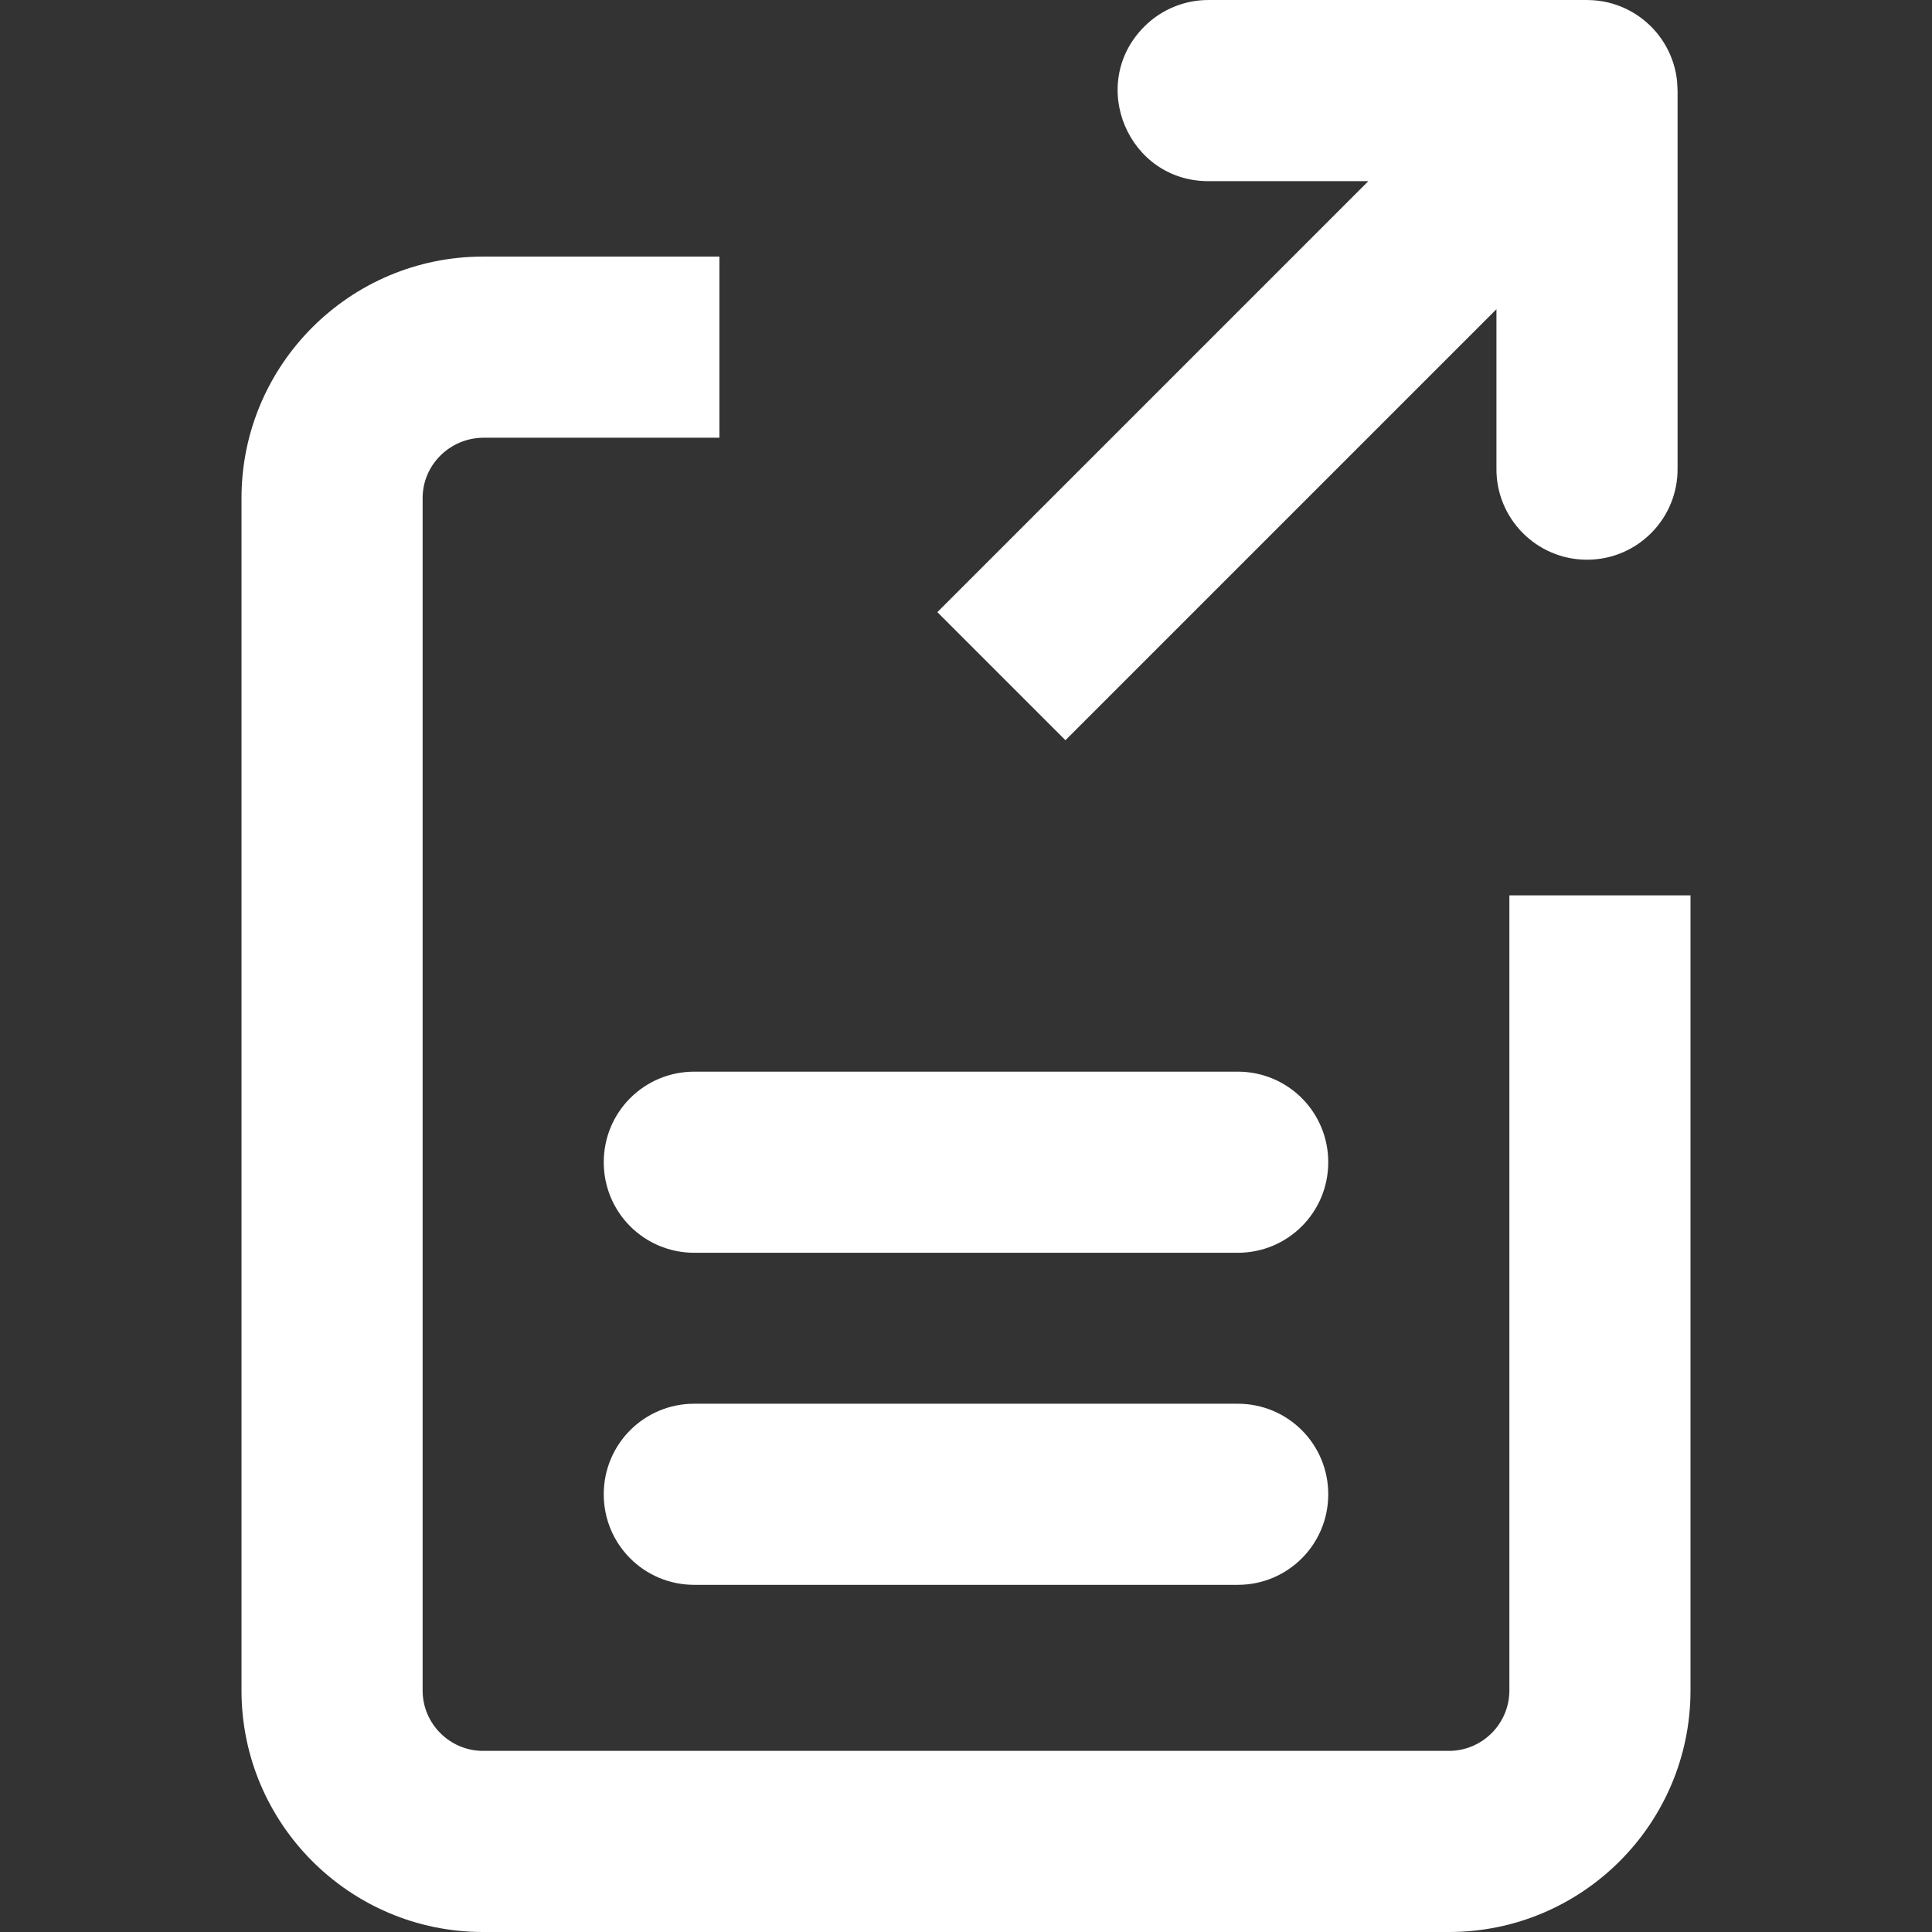 <?xml version="1.0" encoding="UTF-8" standalone="no"?>
<svg
   xmlns:dc="http://purl.org/dc/elements/1.1/"
   xmlns:cc="http://creativecommons.org/ns#"
   xmlns:rdf="http://www.w3.org/1999/02/22-rdf-syntax-ns#"
   xmlns:svg="http://www.w3.org/2000/svg"
   xmlns="http://www.w3.org/2000/svg"
   viewBox="0 0 512 512"
   version="1.1"
   id="svg4">
  <rect x="0" y="0" width="512" height="512" fill="#333333" stroke="none"/>
  <defs
     id="defs8" />
  <!--! Font Awesome Free 6.4.2 by @fontawesome - https://fontawesome.com License - https://fontawesome.com/license/free (Icons: CC BY 4.0, Fonts: SIL OFL 1.1, Code: MIT License) Copyright 2023 Fonticons, Inc. -->
  <path
     d="M 128 68 C 92.7 68 64 96.7 64 132 L 64 448 C 64 483.3 92.7 512 128 512 L 384 512 C 419.3 512 448 483.3 448 448 L 448 237.277 L 400 237.277 L 400 448 C 400 456.8 392.8 464 384 464 L 128 464 C 119.2 464 112 456.8 112 448 L 112 132 C 112 123.2 119.201 116.11 128 116 L 190.648 116 L 190.648 68 L 128 68 z M 184 284 C 170.7 284 160 294.7 160 308 C 160 321.3 170.7 332 184 332 L 328 332 C 341.3 332 352 321.3 352 308 C 352 294.7 341.3 284 328 284 L 184 284 z M 184 372 C 170.7 372 160 382.7 160 396 C 160 409.3 170.7 420 184 420 L 328 420 C 341.3 420 352 409.3 352 396 C 352 382.7 341.3 372 328 372 L 184 372 z "
     id="path871"
     style="fill:#ffffff;fill-opacity:1" />
  <g
     id="layer2"
     style="display:inline;fill:#ffffff;fill-opacity:1" />
  <g
     id="layer3"
     style="display:inline;fill:#ffffff;fill-opacity:1">
    <g
       id="layer1"
       style="display:inline;fill:#ffffff;fill-opacity:1"
       transform="rotate(-45,24.998,141.051)">
      <path
         style="fill:#ffffff;fill-opacity:1"
         d="m 168,362 h 161.535 l -29.74,29.74 c -9.591,9.334 -9.695,24.709 -0.231,34.173 9.463,9.463 24.838,9.359 34.173,-0.231 l 70.699,-70.699 0.012,-0.012 c 0.378,-0.39 0.743,-0.794 1.094,-1.209 0.175,-0.187 0.347,-0.377 0.516,-0.57 l 0.006,-0.008 c 0.504,-0.617 0.978,-1.259 1.418,-1.924 l 0.006,-0.008 c 0.44,-0.664 0.847,-1.35 1.219,-2.055 l 0.004,-0.008 c 0.372,-0.705 0.708,-1.429 1.008,-2.168 l 0.004,-0.008 c 0.299,-0.739 0.561,-1.493 0.785,-2.258 0.225,-0.768 0.411,-1.547 0.559,-2.334 l 0.002,-0.008 c 0.147,-0.784 0.254,-1.575 0.322,-2.369 0.136,-1.595 0.113,-3.2 -0.07,-4.791 -0.183,-1.591 -0.526,-3.16 -1.021,-4.684 l -0.002,-0.008 c -0.745,-2.283 -1.828,-4.442 -3.213,-6.404 -0.495,-0.698 -1.027,-1.369 -1.594,-2.01 -0.335,-0.384 -0.682,-0.757 -1.041,-1.119 L 333.737,250.317 c -4.522,-4.651 -10.734,-7.274 -17.221,-7.271 -21.543,0.009 -32.168,26.197 -16.721,41.213 L 329.535,314 H 168 Z"
         id="path2-9" />
    </g>
  </g>
</svg>
